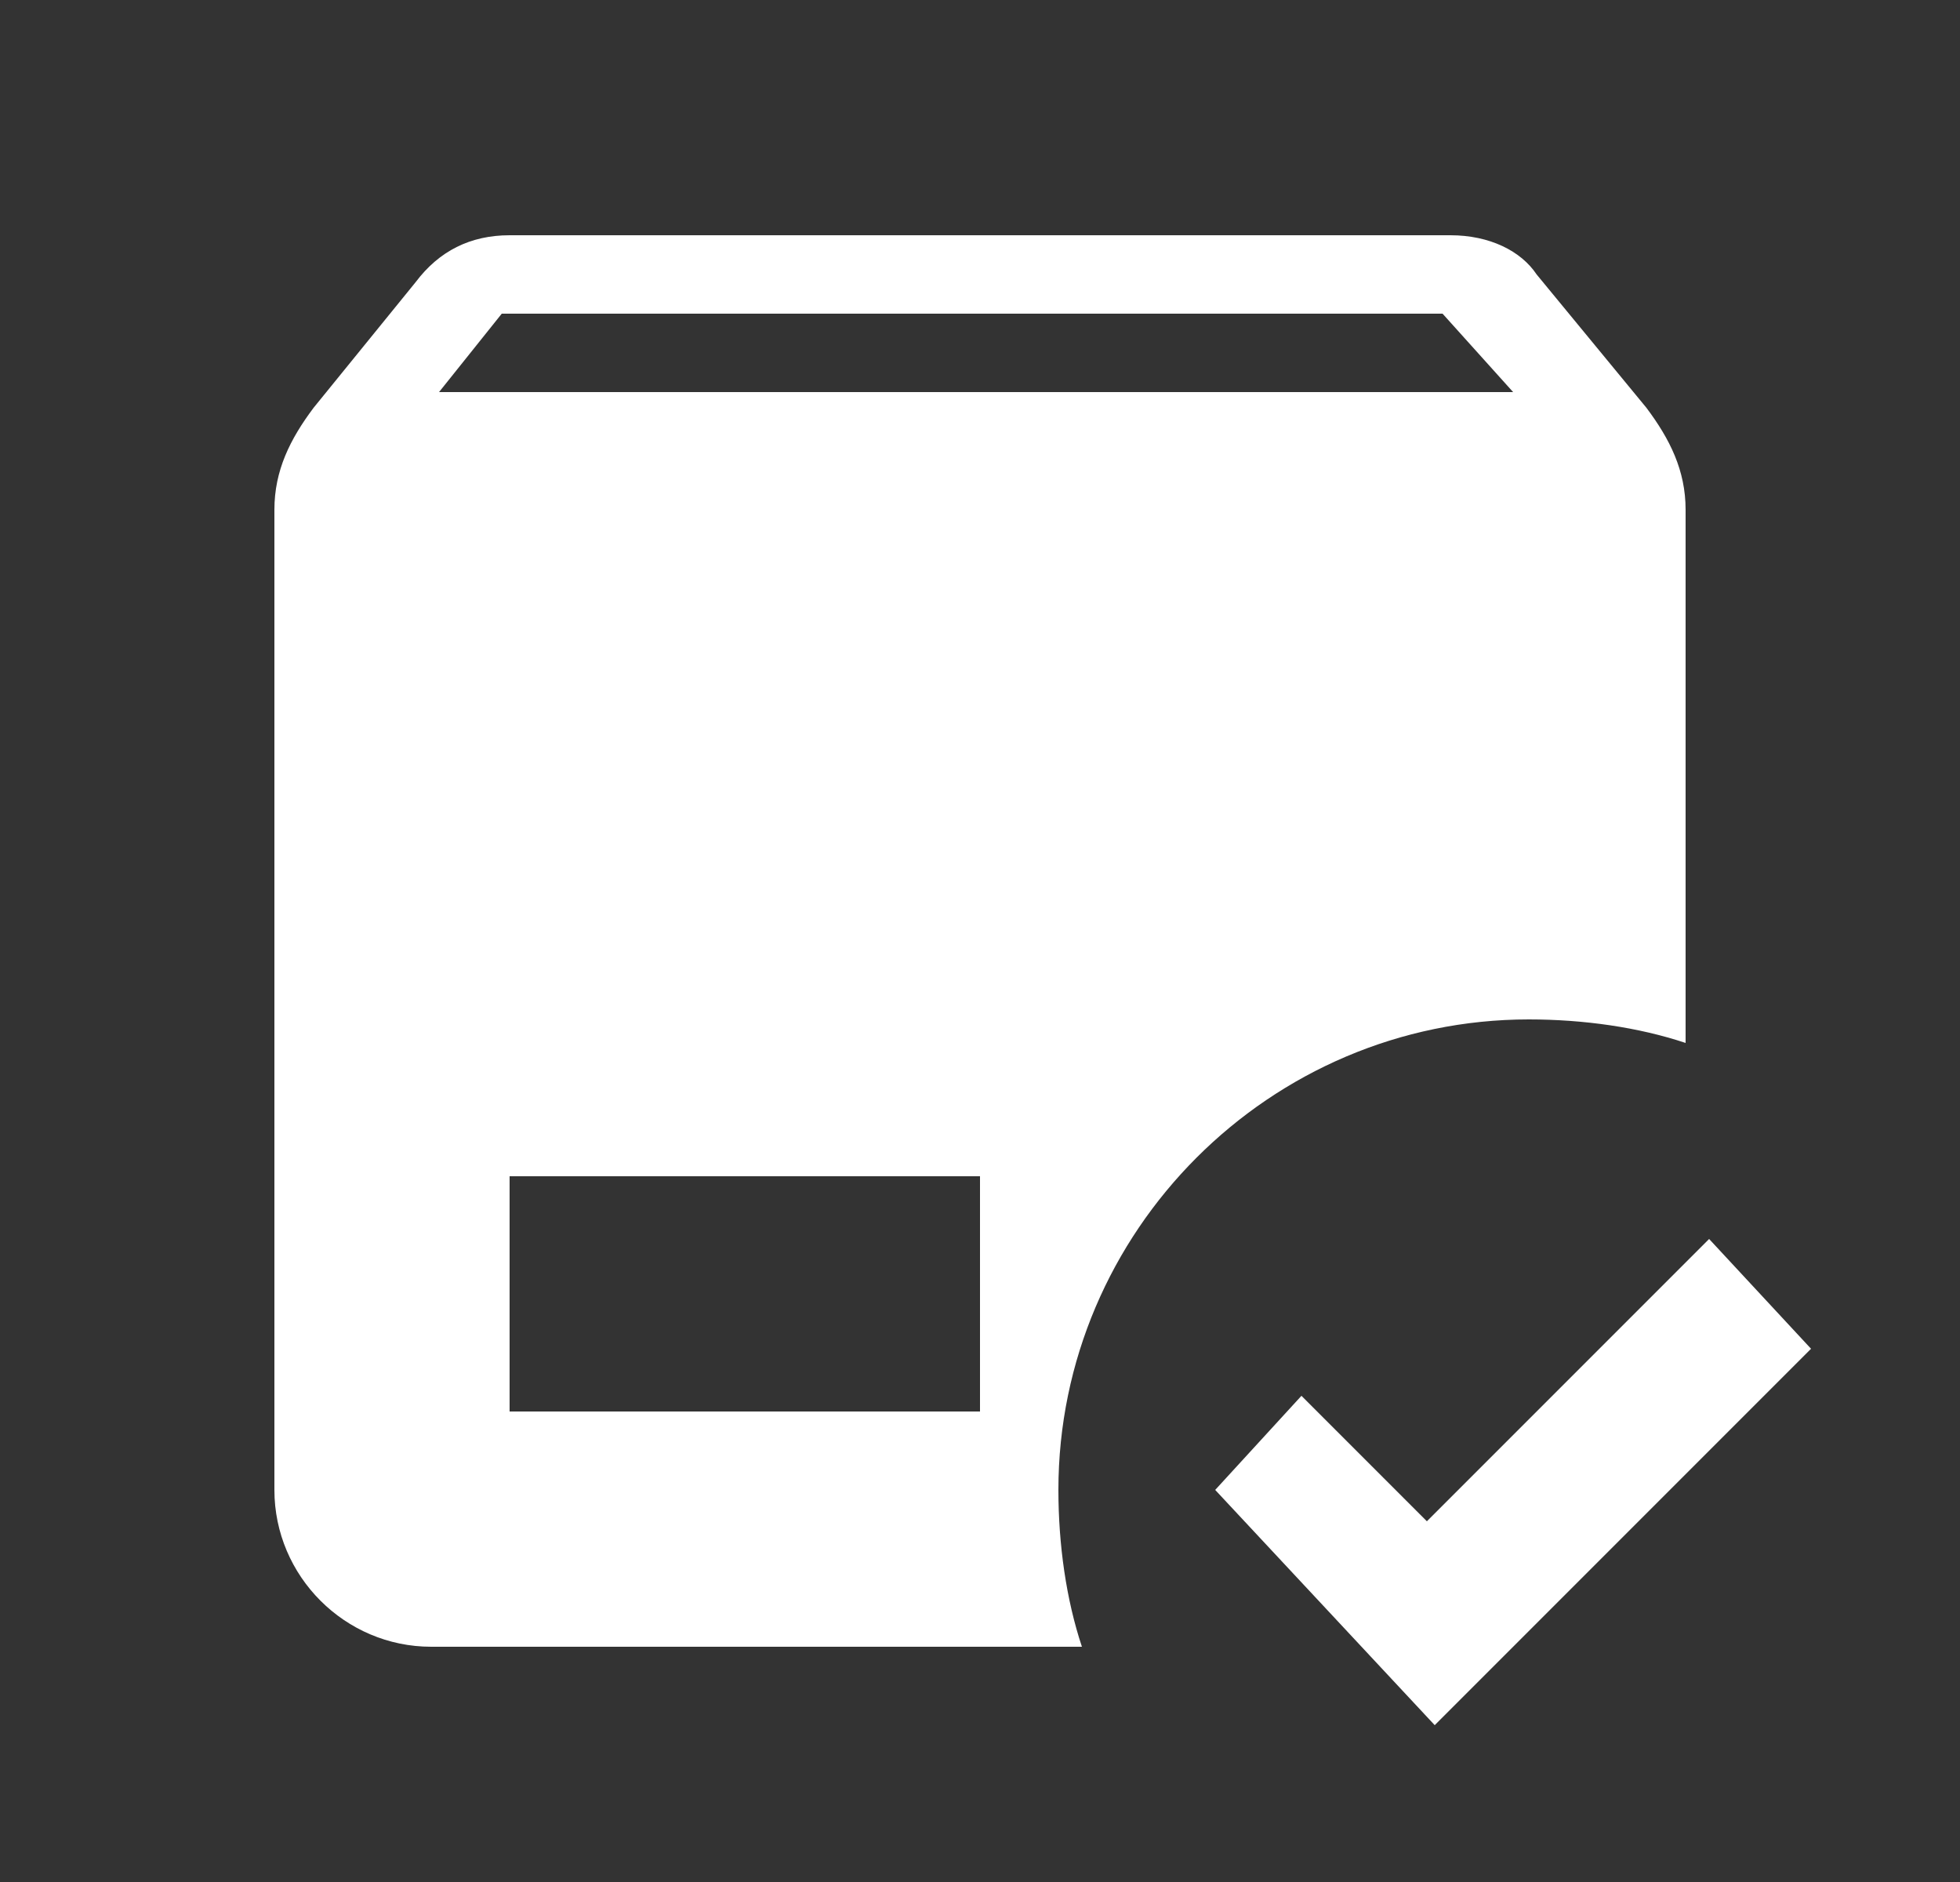 <svg width="25" height="24" viewBox="0 0 25 24" fill="none" xmlns="http://www.w3.org/2000/svg">
<rect x="0" y="0" width="25" height="24" fill="#333333" stroke="none"/>
<path d="M6.5 3C6 3 5.6 3.2 5.3 3.6L4 5.2C3.7 5.6 3.5 6 3.5 6.5V19C3.5 20.1 4.4 21 5.5 21H13.8C13.6 20.4 13.5 19.7 13.5 19C13.5 15.7 16.2 13 19.5 13C20.2 13 20.9 13.1 21.5 13.3V6.5C21.5 6 21.3 5.6 21 5.2L19.6 3.5C19.4 3.2 19 3 18.5 3H6.5ZM6.4 4H18.4L19.3 5H5.6L6.4 4ZM6.5 15H12.5V18H6.5V15ZM21.8 15.8L18.2 19.4L16.6 17.8L15.5 19L18.3 22L23.1 17.2L21.8 15.8Z" fill="white"/>
</svg>
